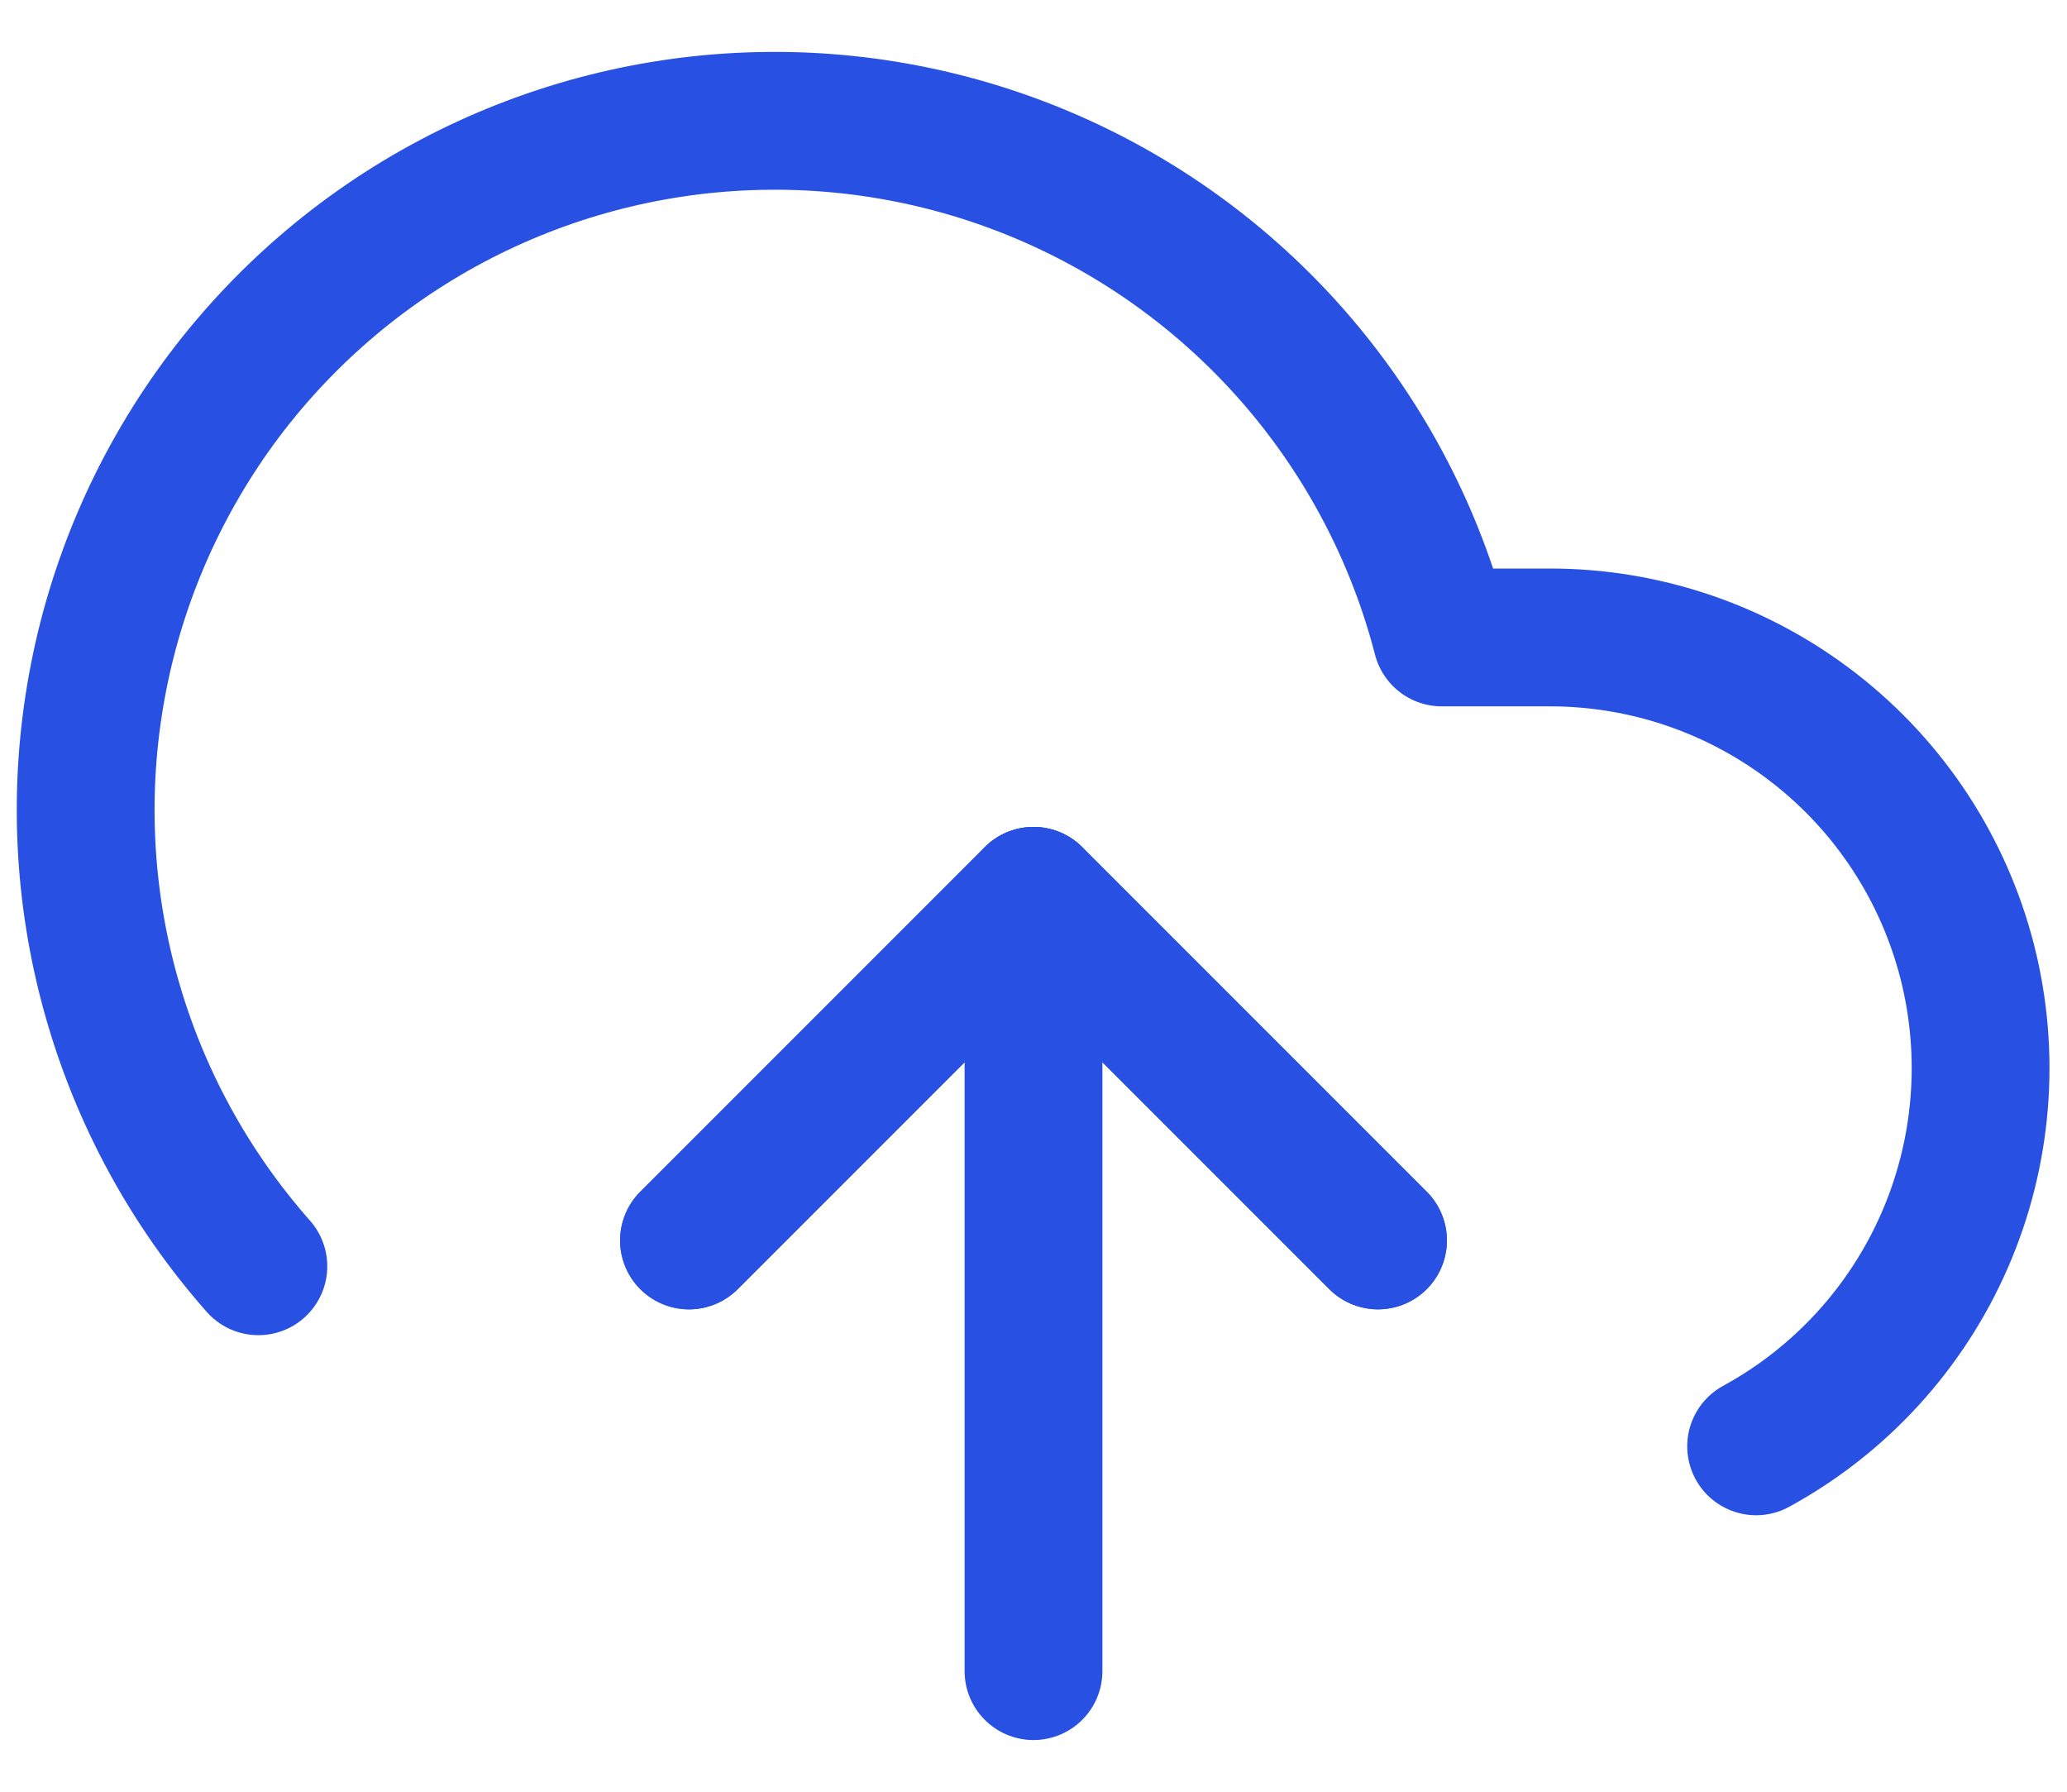 <svg width="30" height="26" viewBox="0 0 30 26" fill="none" xmlns="http://www.w3.org/2000/svg">
<path d="M20 18L15 13L10 18" stroke="#2851E3" stroke-width="2" stroke-linecap="round" stroke-linejoin="round"/>
<path d="M15 13V24.25" stroke="#2851E3" stroke-width="2" stroke-linecap="round" stroke-linejoin="round"/>
<path d="M25.488 20.988C26.707 20.323 27.67 19.271 28.225 17.998C28.78 16.725 28.895 15.304 28.553 13.958C28.21 12.613 27.429 11.419 26.333 10.567C25.237 9.714 23.889 9.251 22.5 9.25H20.925C20.547 7.787 19.841 6.428 18.862 5.276C17.883 4.125 16.656 3.21 15.273 2.601C13.889 1.992 12.386 1.704 10.875 1.76C9.365 1.815 7.886 2.213 6.551 2.922C5.217 3.631 4.06 4.634 3.168 5.854C2.277 7.075 1.673 8.482 1.404 9.969C1.134 11.457 1.205 12.986 1.612 14.442C2.018 15.898 2.749 17.242 3.75 18.375" stroke="#2851E3" stroke-width="2" stroke-linecap="round" stroke-linejoin="round"/>
<path d="M20 18L15 13L10 18" stroke="#2851E3" stroke-width="2" stroke-linecap="round" stroke-linejoin="round"/>
</svg>
